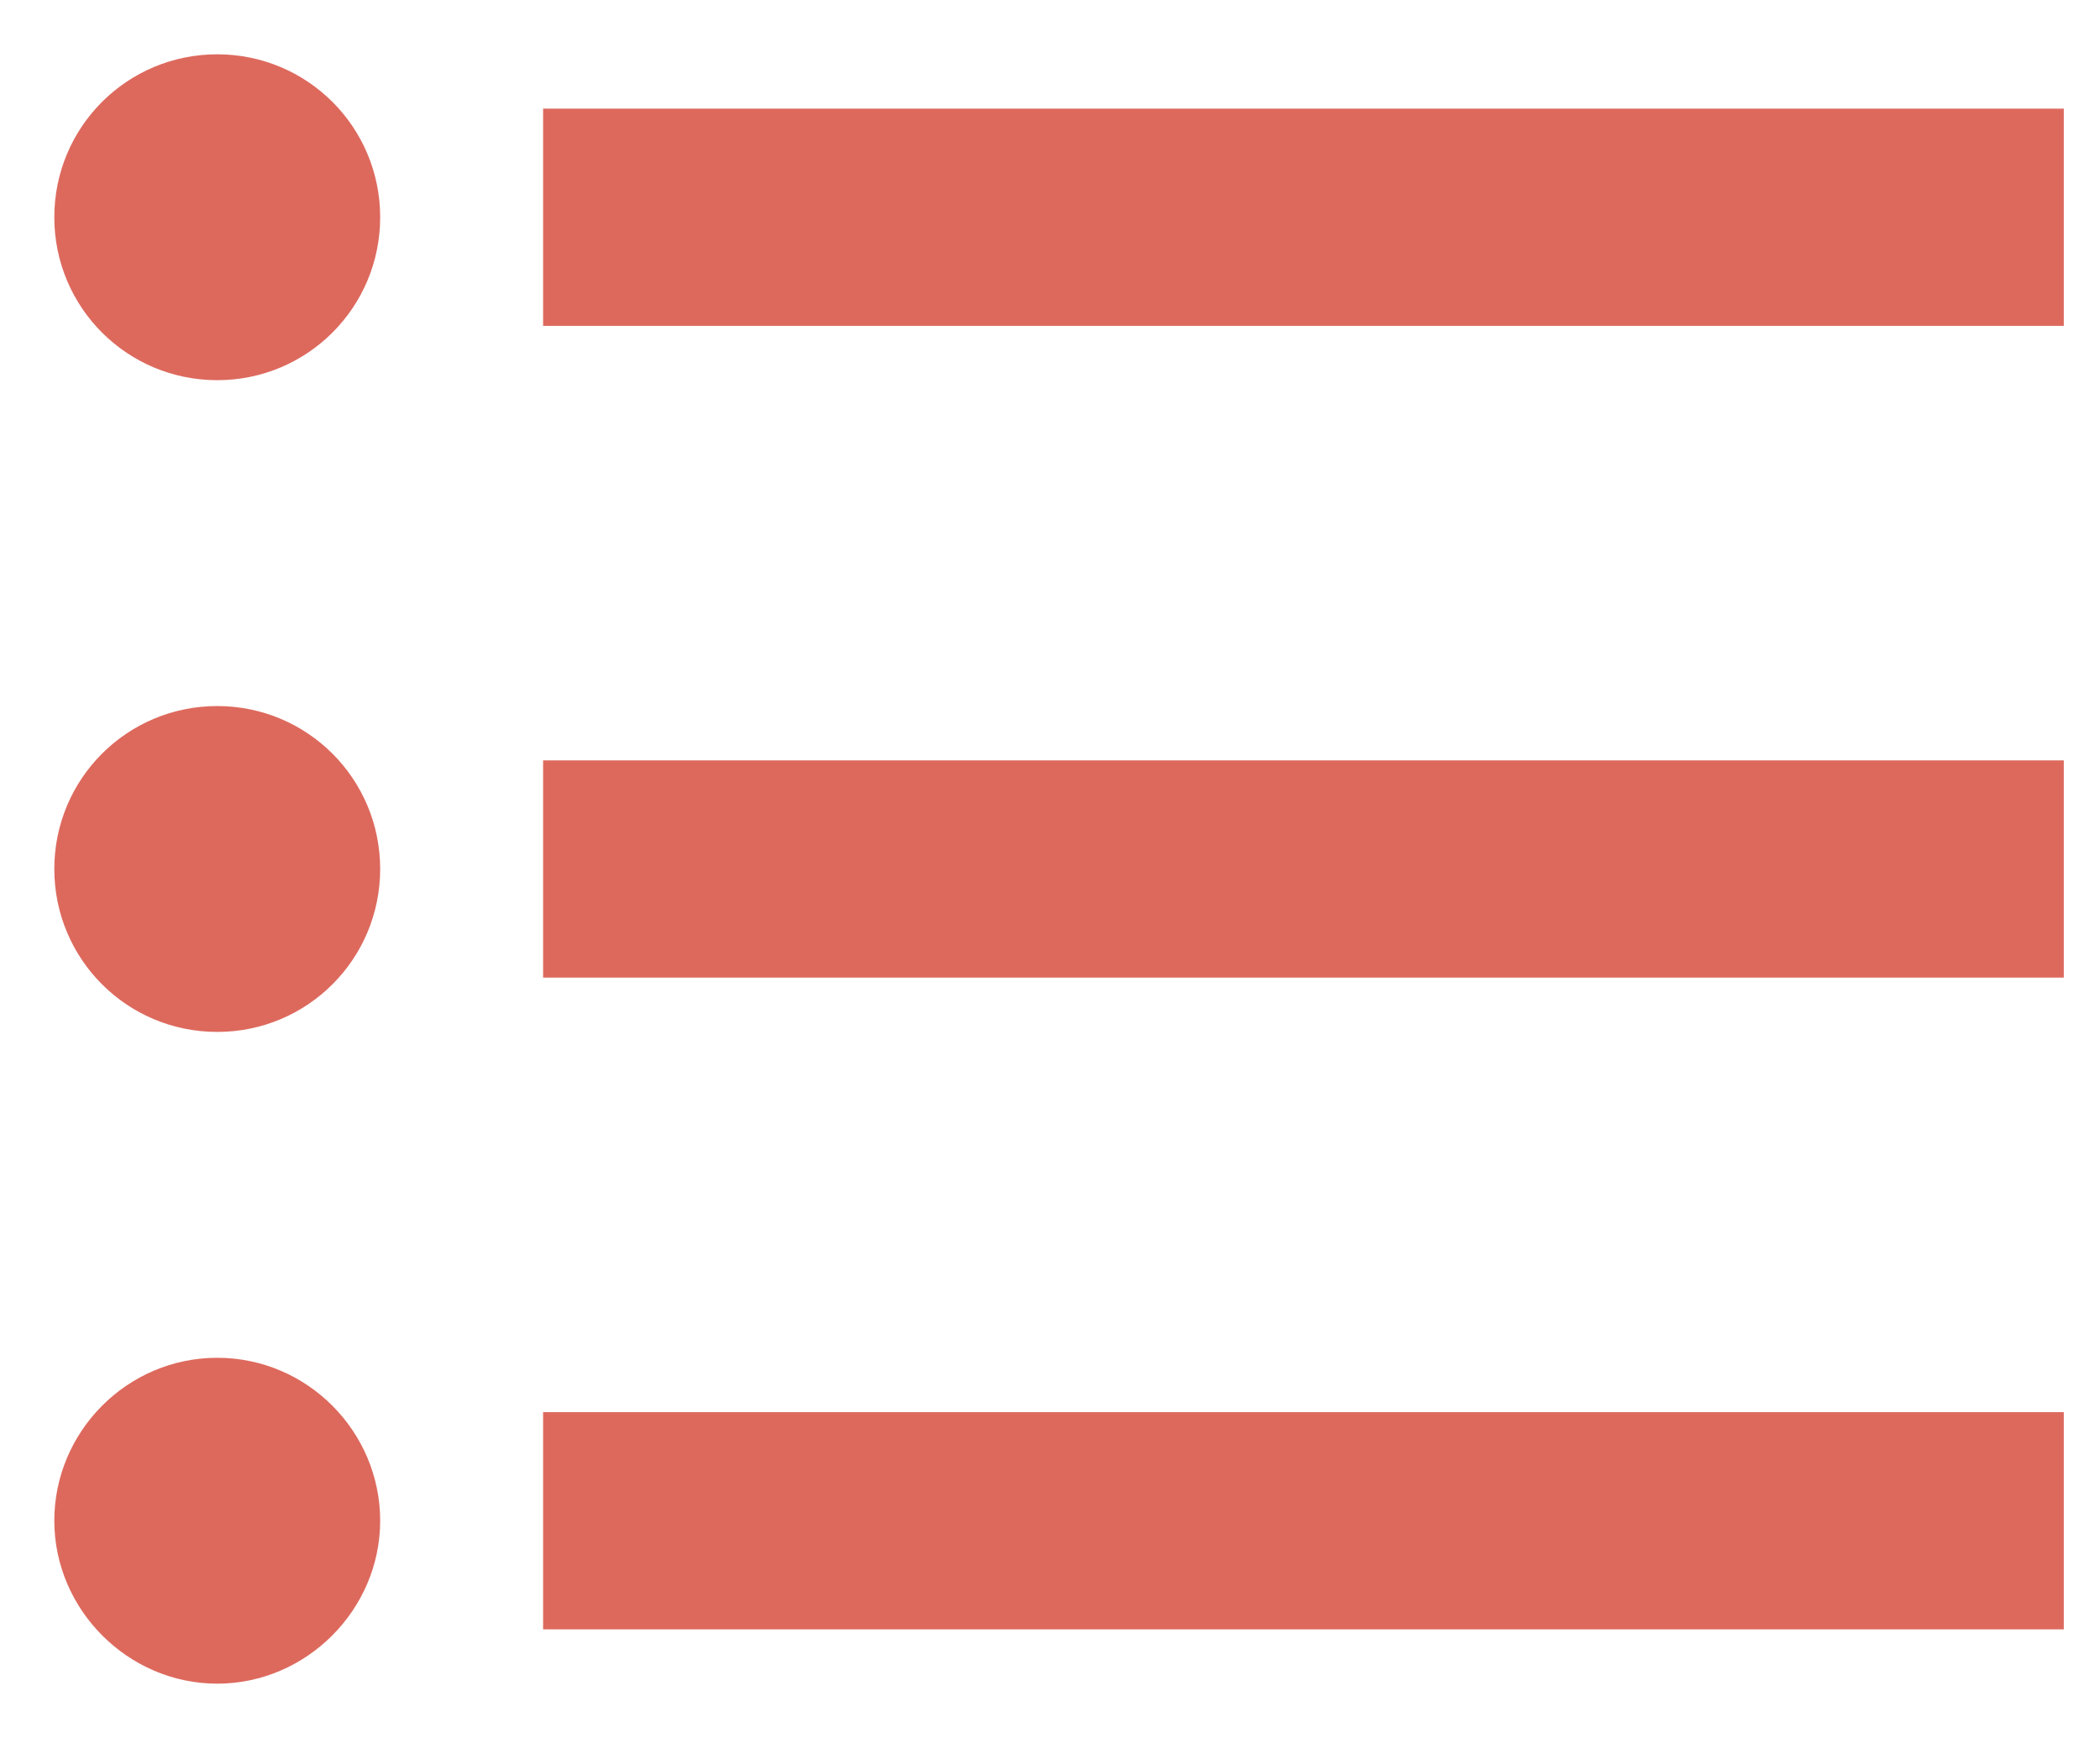 <svg width="29" height="24" viewBox="0 0 29 24" fill="none" xmlns="http://www.w3.org/2000/svg">
<path d="M3 9.75C1.755 9.75 0.75 10.755 0.75 12C0.75 13.245 1.755 14.25 3 14.25C4.245 14.25 5.25 13.245 5.25 12C5.25 10.755 4.245 9.75 3 9.75ZM3 0.75C1.755 0.75 0.75 1.755 0.75 3C0.75 4.245 1.755 5.25 3 5.25C4.245 5.25 5.25 4.245 5.25 3C5.25 1.755 4.245 0.75 3 0.75ZM3 18.75C1.755 18.75 0.75 19.77 0.75 21C0.75 22.23 1.77 23.25 3 23.25C4.23 23.25 5.25 22.23 5.25 21C5.25 19.77 4.245 18.75 3 18.75ZM7.5 22.5H28.5V19.5H7.5V22.5ZM7.5 13.5H28.5V10.5H7.5V13.5ZM7.5 1.5V4.5H28.5V1.5H7.5Z" fill="#DD695D"/>
</svg>
